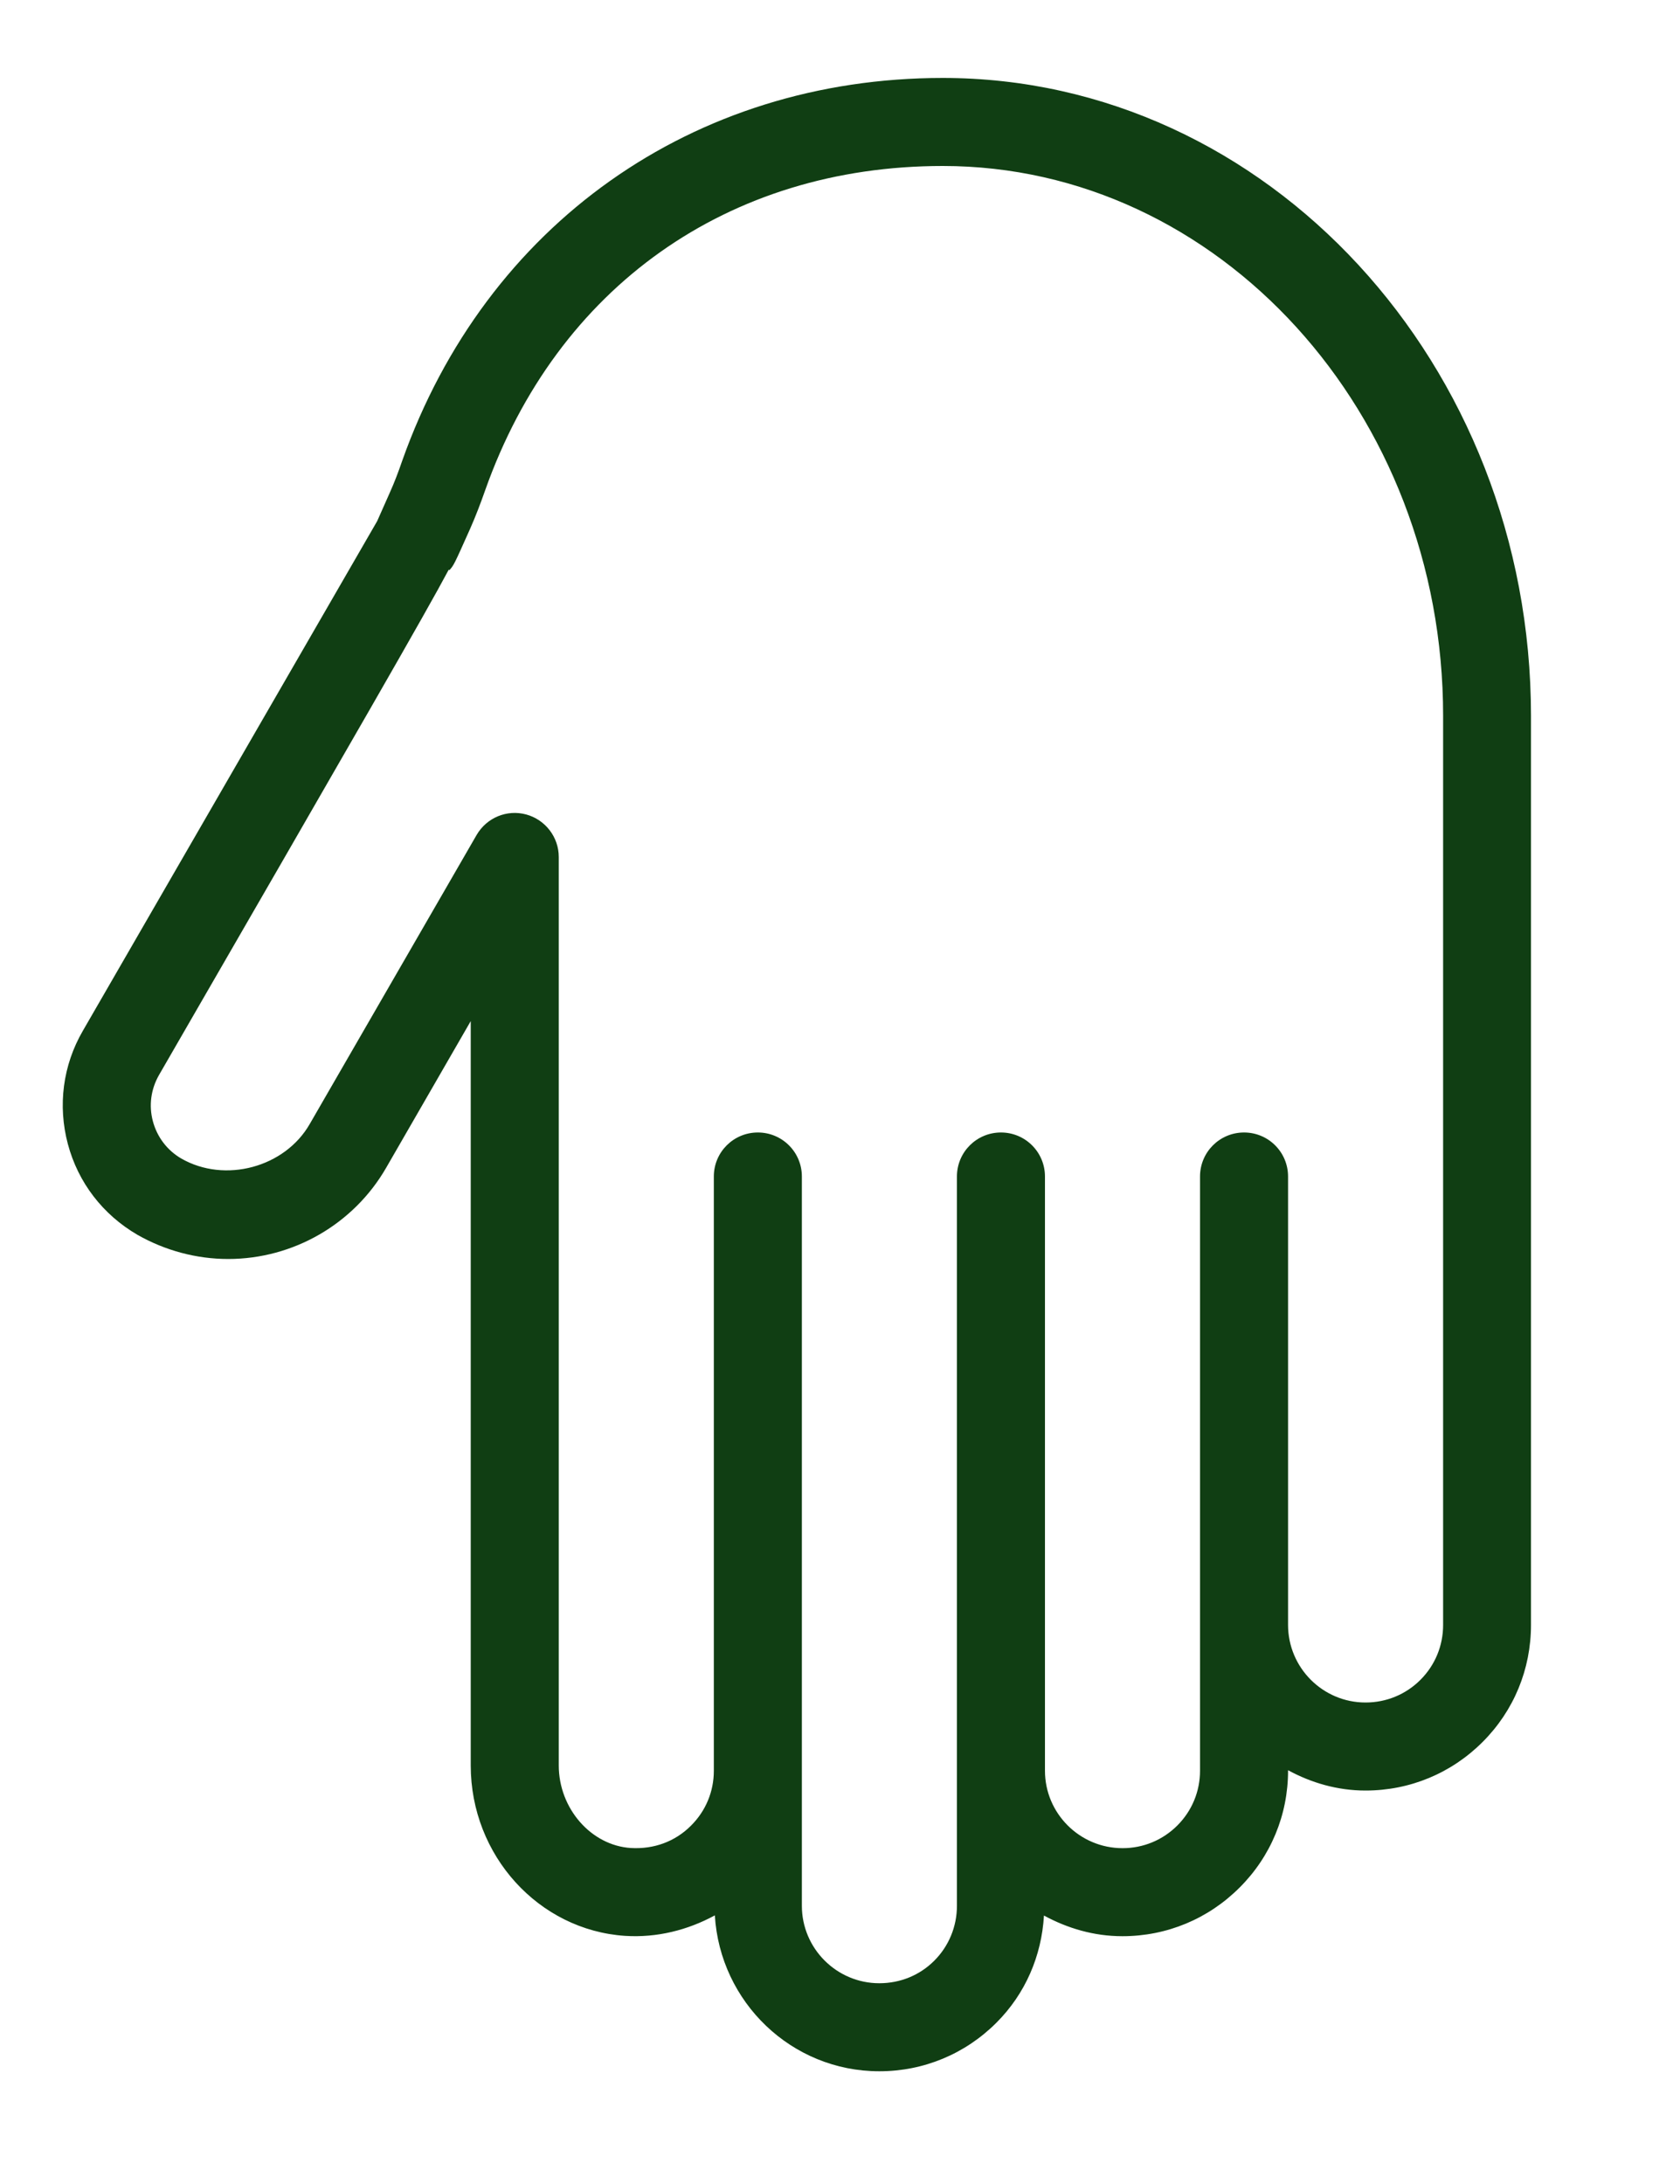 <?xml version="1.0" encoding="UTF-8" standalone="no"?><svg width='10' height='13' viewBox='0 0 10 13' fill='none' xmlns='http://www.w3.org/2000/svg'>
<path d='M8.128 10.658C7.961 10.658 7.805 10.612 7.667 10.537V10.54C7.667 10.803 7.564 11.051 7.378 11.236C7.192 11.422 6.945 11.525 6.681 11.525C6.511 11.525 6.354 11.478 6.214 11.402C6.2 11.643 6.103 11.868 5.931 12.04C5.745 12.226 5.498 12.329 5.234 12.329C4.711 12.329 4.286 11.917 4.255 11.401C4.093 11.489 3.91 11.535 3.721 11.523C3.206 11.489 2.802 11.044 2.802 10.509V6.078L2.298 6.952C2.105 7.286 1.746 7.494 1.358 7.494C1.17 7.494 0.983 7.444 0.818 7.35C0.612 7.23 0.465 7.039 0.404 6.81C0.343 6.581 0.374 6.341 0.493 6.136C0.493 6.136 2.144 3.277 2.245 3.102C2.257 3.075 2.291 2.999 2.32 2.933C2.348 2.871 2.372 2.807 2.394 2.743C2.892 1.337 4.125 0.464 5.612 0.464C7.542 0.464 9.113 2.167 9.113 4.261L9.113 9.672C9.113 9.936 9.011 10.183 8.825 10.369C8.639 10.555 8.392 10.658 8.128 10.658L8.128 10.658ZM5.612 0.988C4.334 0.988 3.316 1.709 2.888 2.918C2.861 2.995 2.832 3.071 2.799 3.146C2.702 3.363 2.702 3.363 2.675 3.394L2.671 3.391C2.536 3.645 2.136 4.339 0.947 6.398C0.898 6.483 0.885 6.581 0.91 6.674C0.935 6.768 0.995 6.847 1.079 6.896C1.339 7.045 1.696 6.949 1.844 6.69L2.837 4.97C2.897 4.867 3.017 4.817 3.132 4.848C3.246 4.879 3.326 4.983 3.326 5.101V10.509C3.326 10.764 3.518 10.985 3.755 11C3.892 11.008 4.019 10.962 4.114 10.866C4.201 10.779 4.249 10.664 4.249 10.54V7.003C4.249 6.858 4.366 6.741 4.511 6.741C4.656 6.741 4.773 6.858 4.773 7.003L4.773 11.344C4.773 11.598 4.98 11.805 5.234 11.805C5.358 11.805 5.474 11.758 5.561 11.671C5.648 11.584 5.696 11.467 5.696 11.344V7.003C5.696 6.858 5.813 6.741 5.958 6.741C6.103 6.741 6.22 6.858 6.22 7.003L6.22 10.499V10.54C6.22 10.794 6.427 11.001 6.682 11.001C6.805 11.001 6.921 10.953 7.008 10.866C7.095 10.779 7.143 10.663 7.143 10.54V7.003C7.143 6.858 7.26 6.741 7.405 6.741C7.55 6.741 7.667 6.858 7.667 7.003L7.667 9.672C7.667 9.927 7.874 10.134 8.128 10.134C8.252 10.134 8.368 10.086 8.455 9.999C8.542 9.912 8.59 9.796 8.59 9.672L8.59 4.261C8.59 2.456 7.254 0.988 5.612 0.988L5.612 0.988Z' fill='#103E13'/>
</svg>
